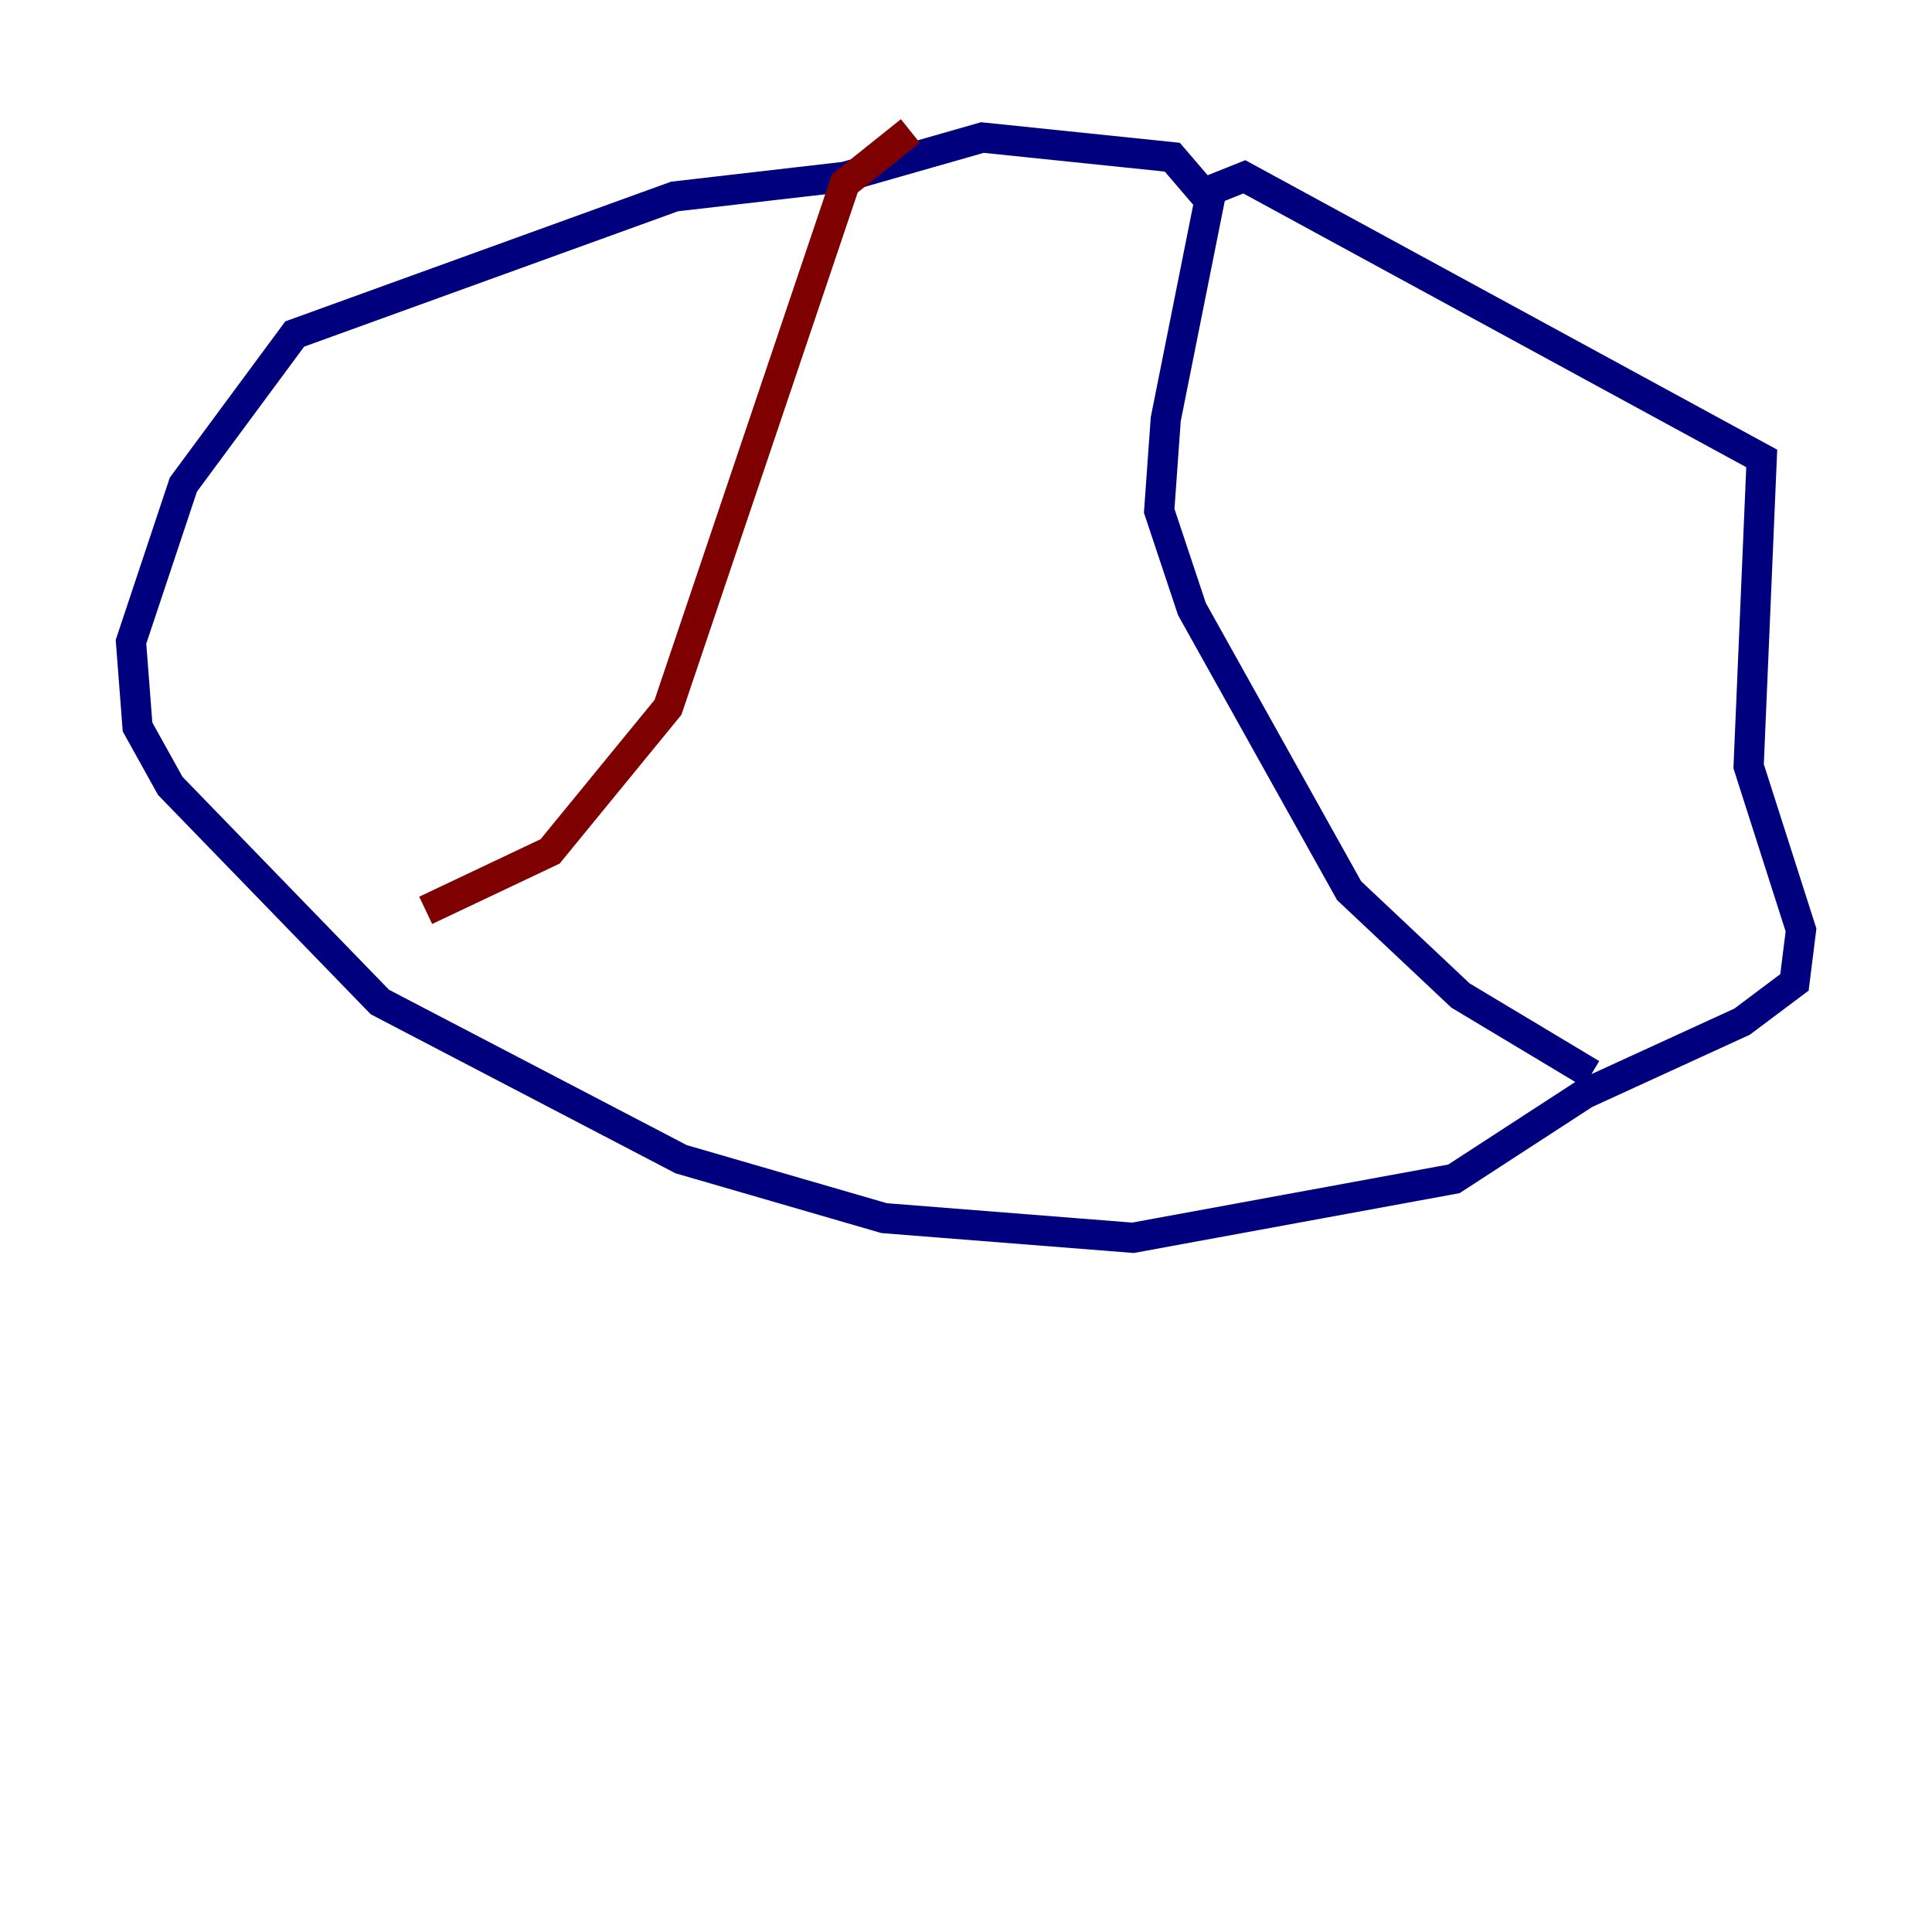 <?xml version="1.0" encoding="utf-8" ?>
<svg baseProfile="tiny" height="128" version="1.2" viewBox="0,0,128,128" width="128" xmlns="http://www.w3.org/2000/svg" xmlns:ev="http://www.w3.org/2001/xml-events" xmlns:xlink="http://www.w3.org/1999/xlink"><defs /><polyline fill="none" points="80.271,13.451 77.668,10.414 65.085,9.112 55.973,11.715 44.691,13.017 19.525,22.129 12.149,32.108 8.678,42.522 9.112,48.163 11.281,52.068 25.166,66.386 45.125,76.8 58.576,80.705 75.064,82.007 96.325,78.102 105.003,72.461 115.417,67.688 118.888,65.085 119.322,61.614 115.851,50.766 116.719,30.373 82.441,11.715 80.271,12.583 77.234,27.77 76.8,33.844 78.969,40.352 89.383,59.01 96.759,65.953 105.437,71.159" stroke="#00007f" stroke-width="2" /><polyline fill="none" points="60.312,8.678 55.973,12.149 44.258,46.861 36.447,56.407 28.203,60.312" stroke="#7f0000" stroke-width="2" /></svg>